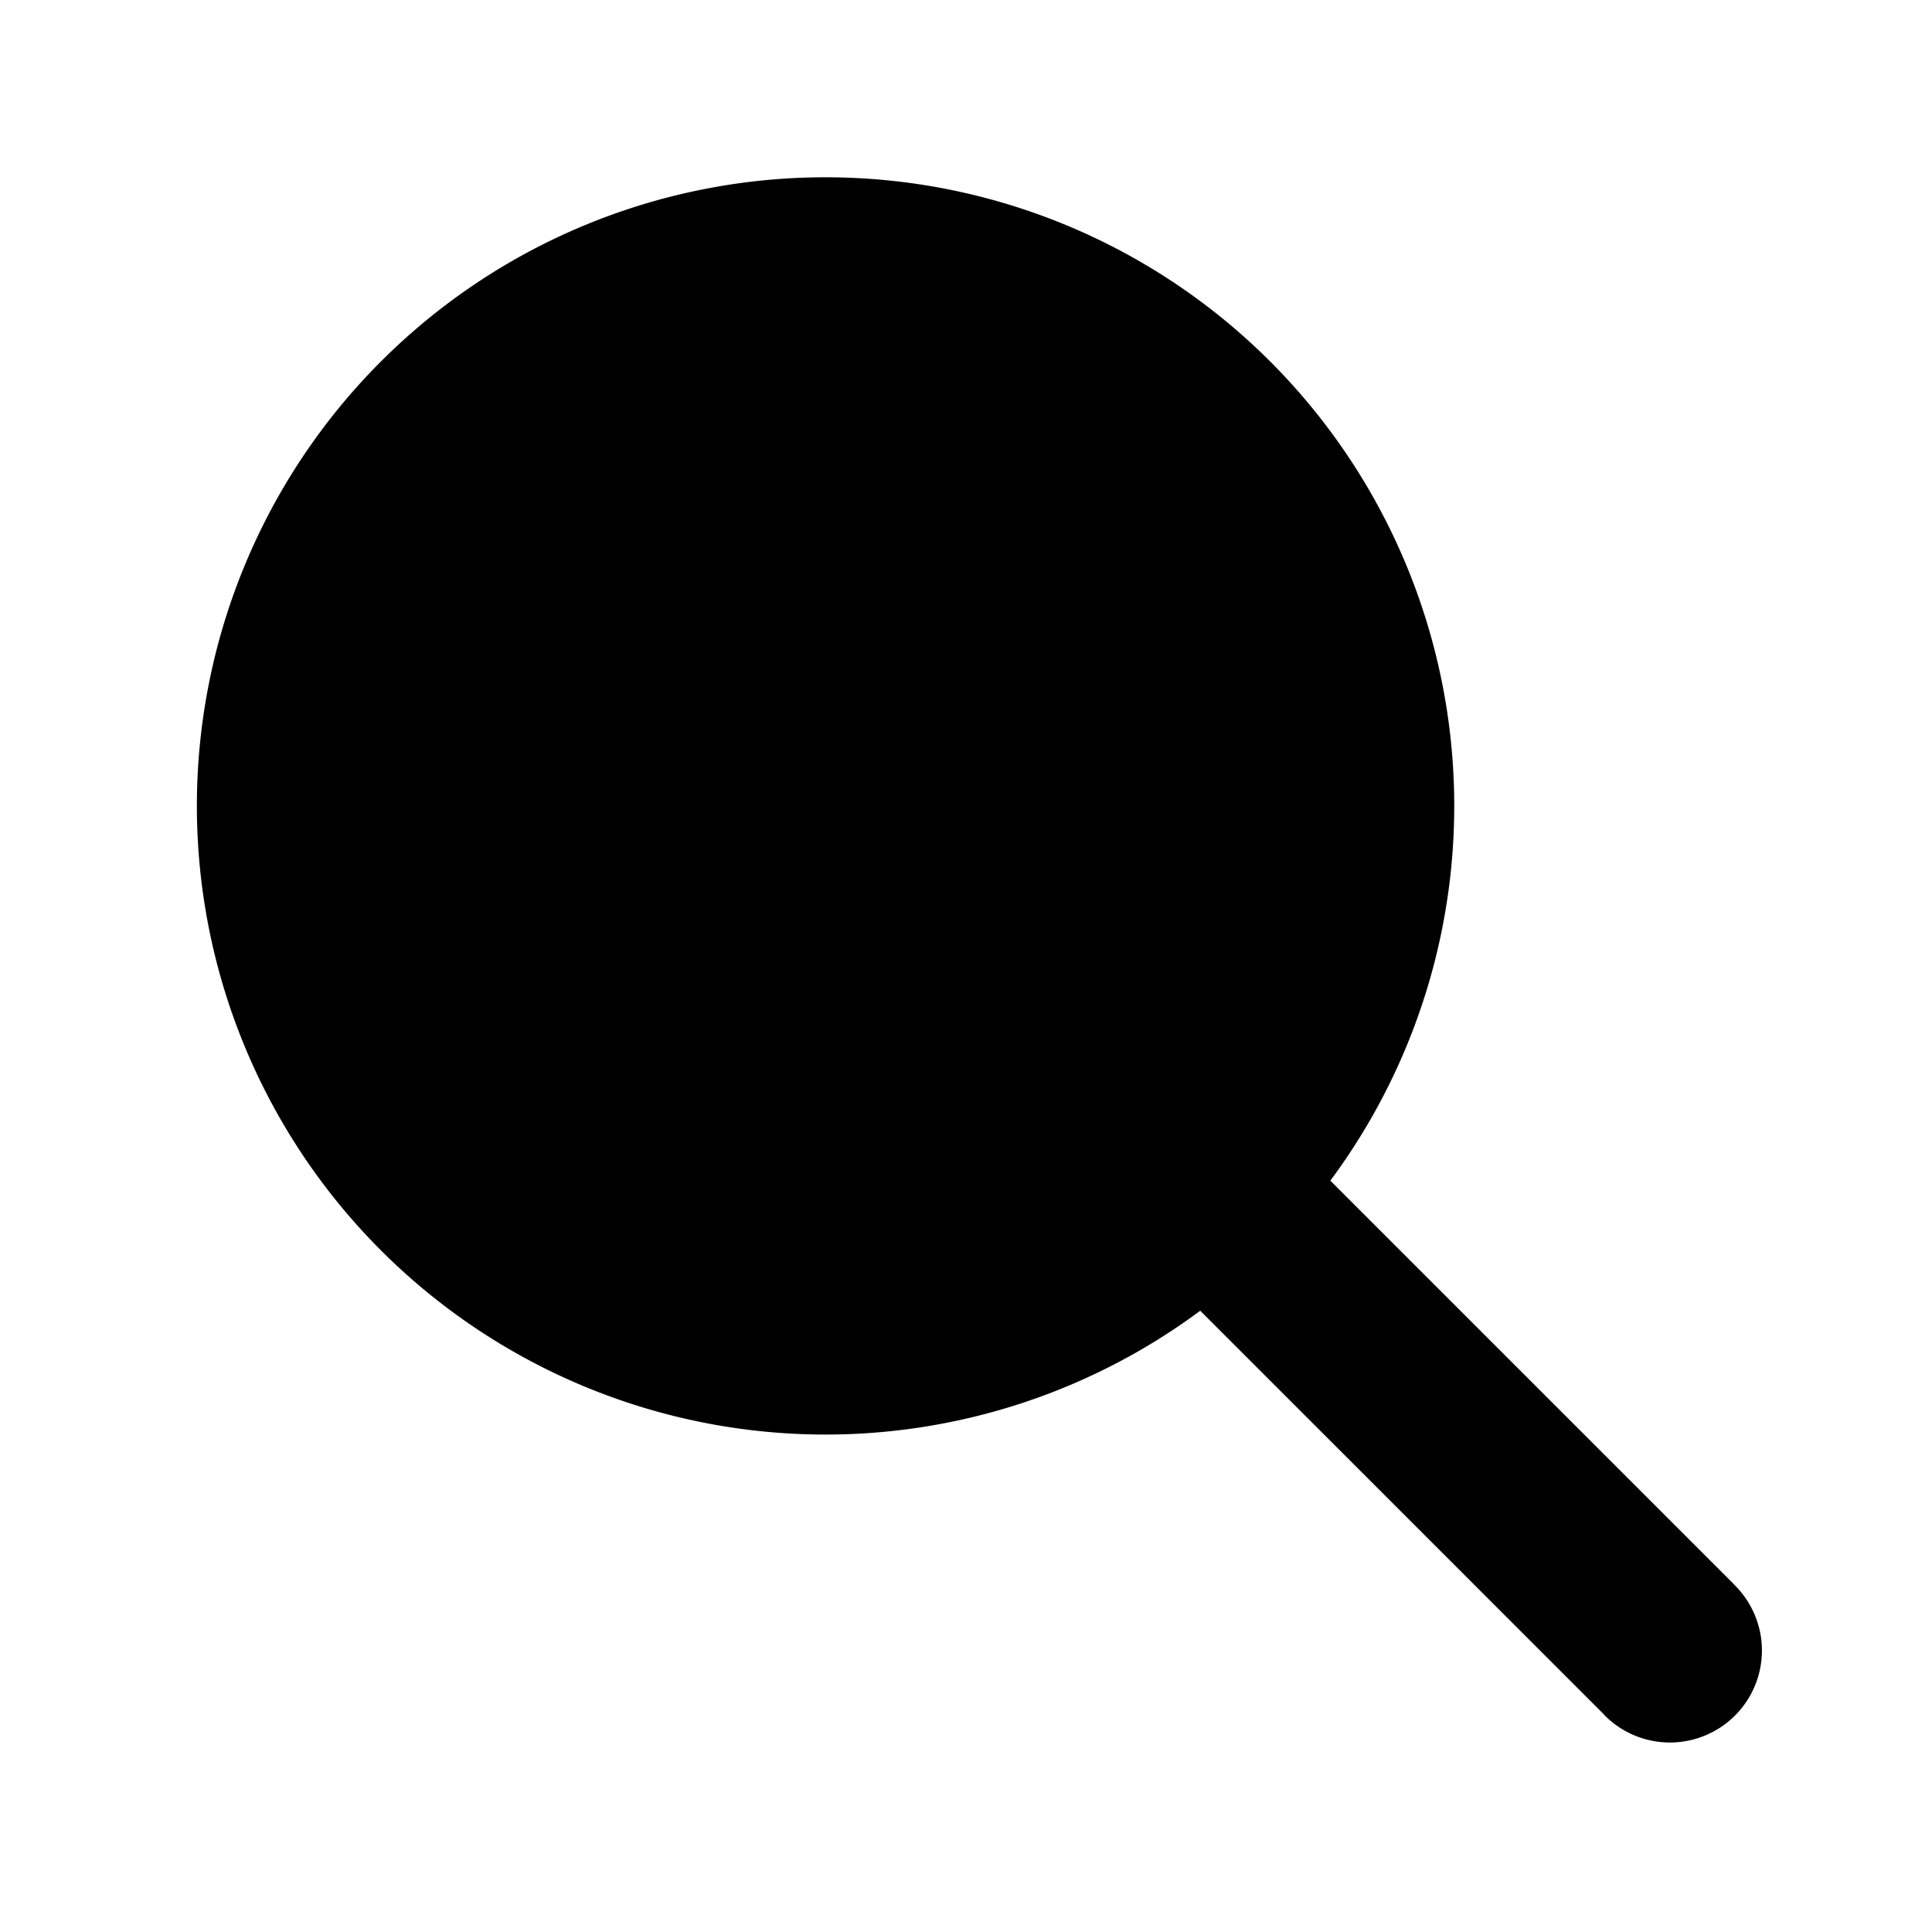 <svg viewBox="0 0 21 21" fill="none" xmlns="http://www.w3.org/2000/svg">
    <circle cx="9" cy="9" r="6" fill="currentColor" />
    <path
        d="M13.846 12.22a1 1 0 00-1.414 1.415l1.414-1.414zm3.586 6.415a1 1 0 101.414-1.414l-1.414 1.414zm-8.46-5.04A4.833 4.833 0 014.14 8.76h-2a6.833 6.833 0 006.833 6.833v-2zM4.14 8.76a4.833 4.833 0 014.833-4.833v-2A6.833 6.833 0 002.14 8.76h2zm4.833-4.833a4.833 4.833 0 014.834 4.833h2a6.833 6.833 0 00-6.834-6.833v2zm4.834 4.833a4.833 4.833 0 01-4.834 4.833v2a6.833 6.833 0 006.834-6.833h-2zm-1.374 4.874l5 5 1.414-1.414-5-5-1.414 1.414z"
        fill="currentColor" />
</svg>